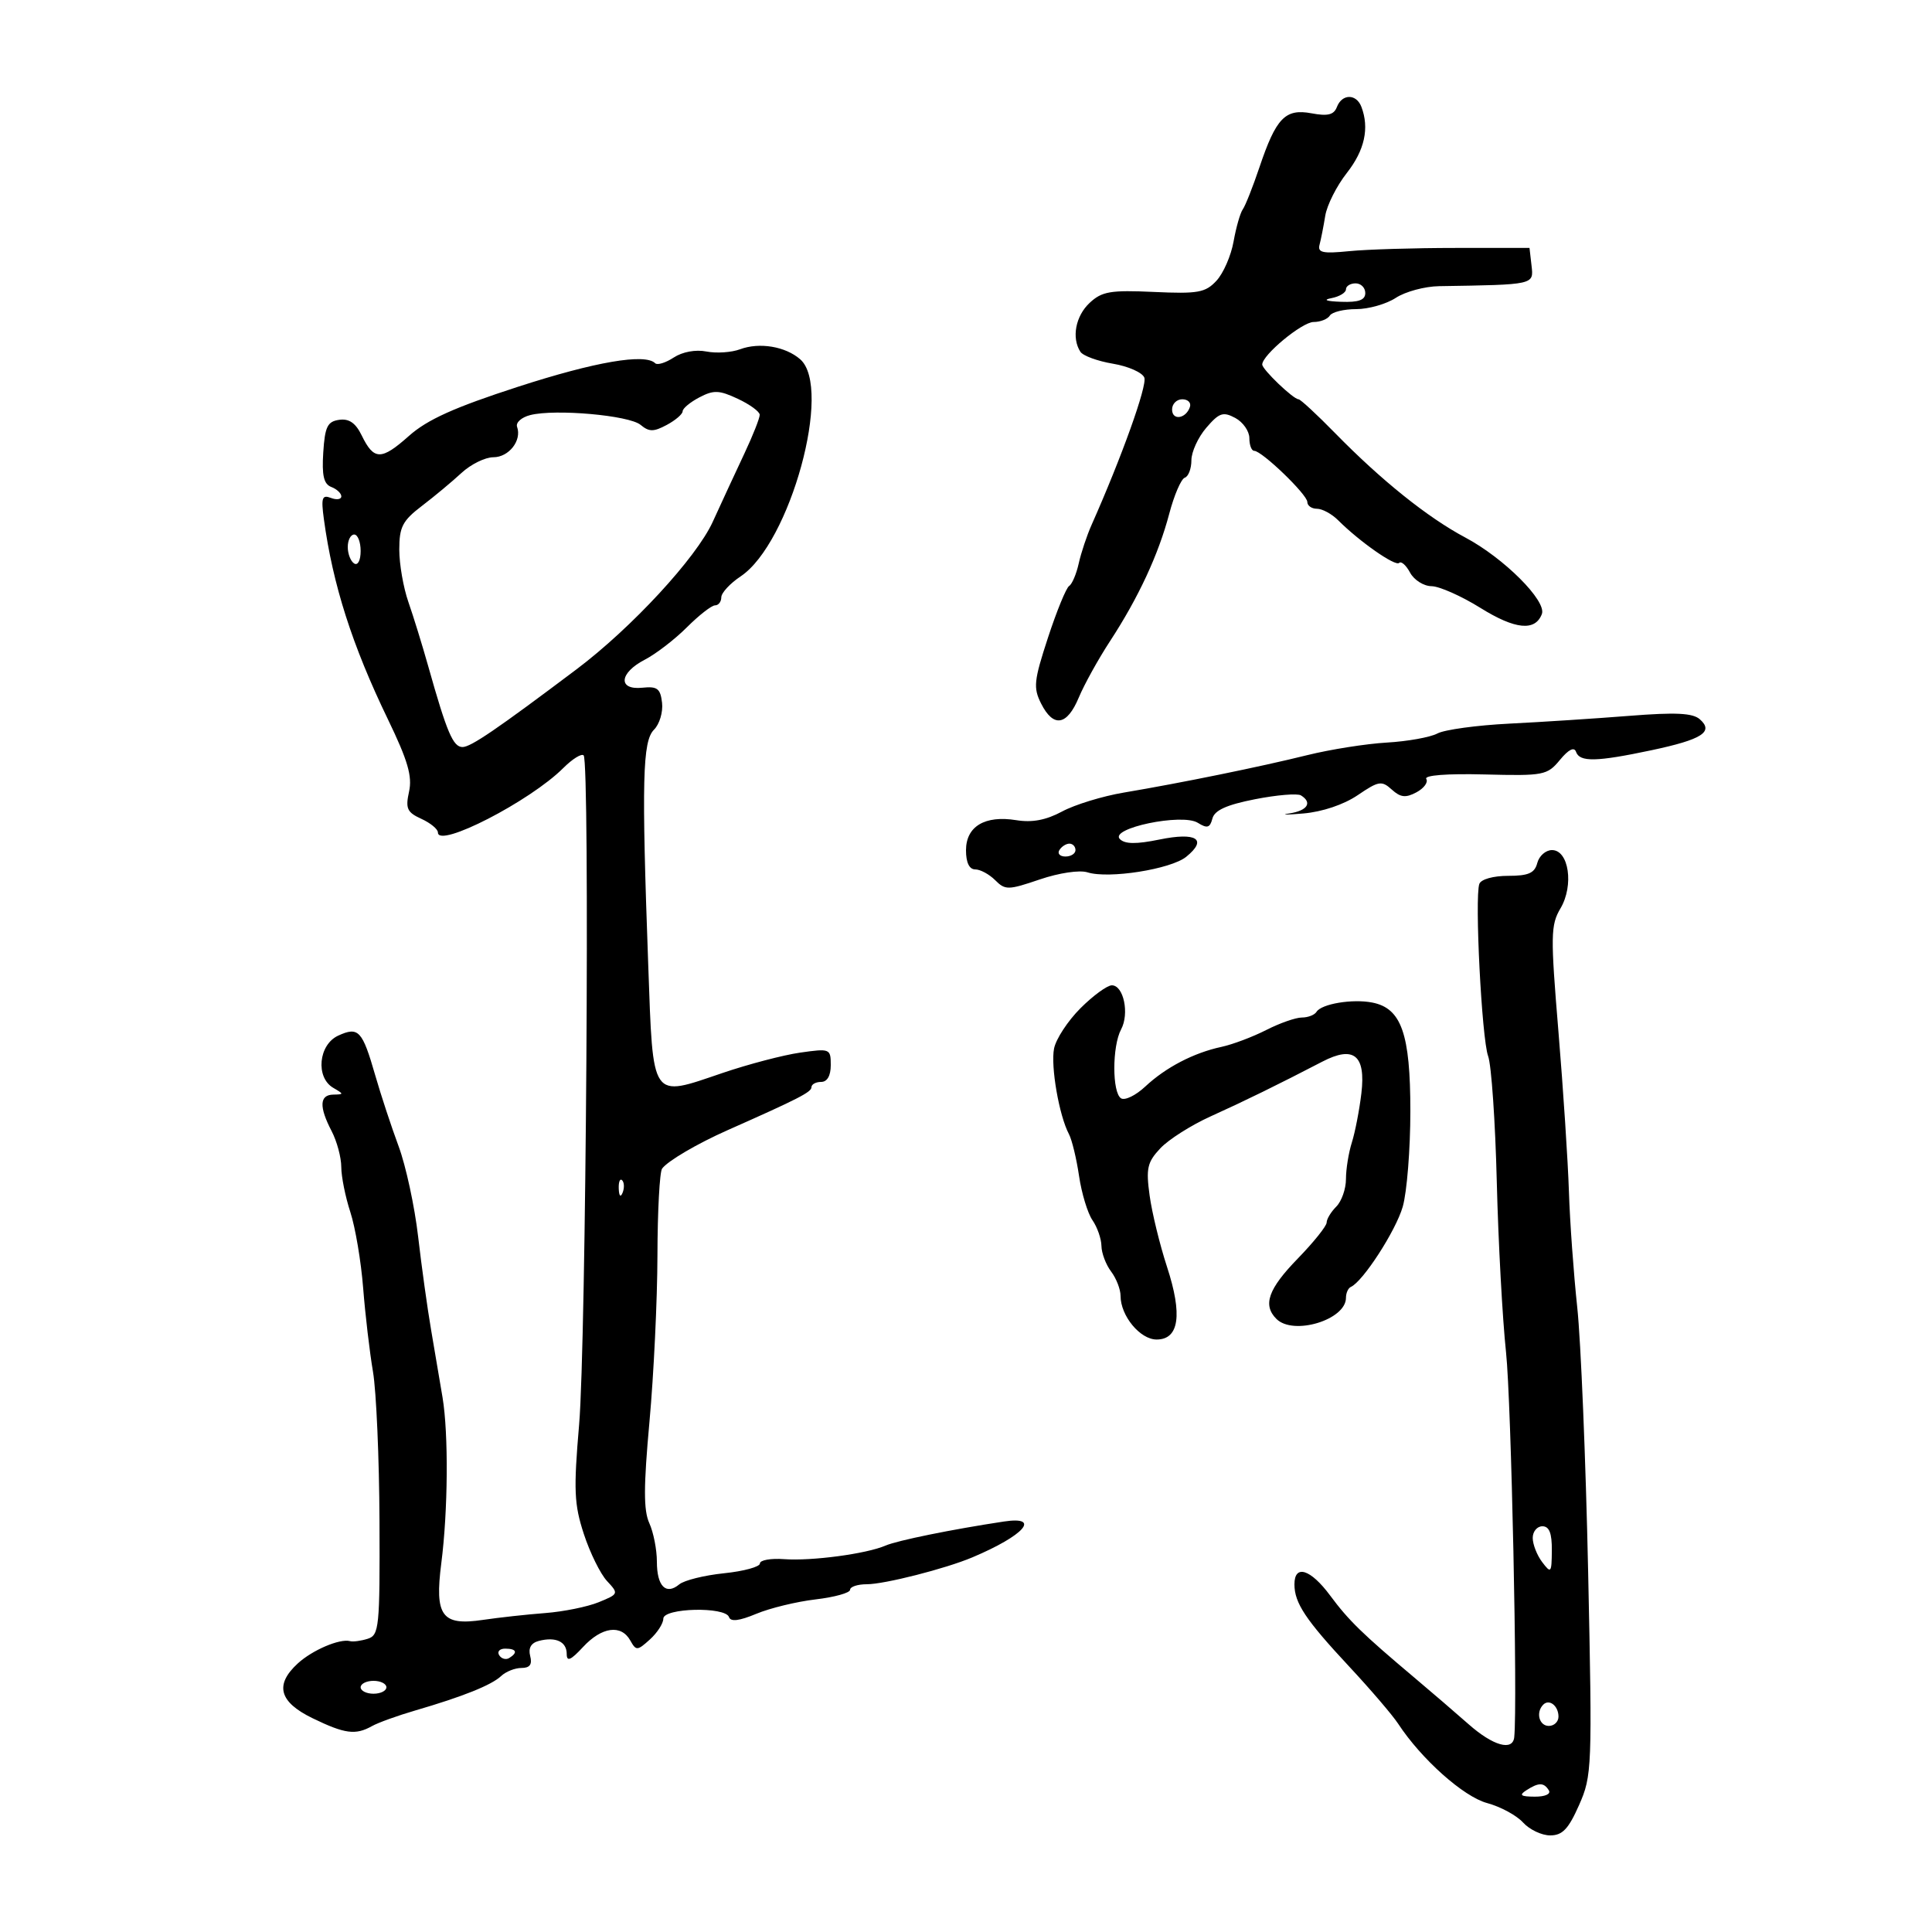 <svg xmlns="http://www.w3.org/2000/svg" width="300" height="300" viewBox="0 0 300 300" version="1.1">
	<path d="M 207.596 16.609 C 207.127 17.833, 206.183 18.069, 203.657 17.595 C 199.569 16.829, 198.150 18.301, 195.557 26 C 194.537 29.025, 193.379 31.950, 192.982 32.500 C 192.585 33.050, 191.941 35.300, 191.549 37.500 C 191.158 39.700, 189.962 42.442, 188.891 43.594 C 187.173 45.443, 186.036 45.646, 179.173 45.333 C 172.427 45.025, 171.110 45.249, 169.200 47.028 C 167.010 49.069, 166.366 52.480, 167.765 54.628 C 168.169 55.248, 170.444 56.080, 172.820 56.477 C 175.195 56.874, 177.388 57.846, 177.691 58.637 C 178.162 59.863, 174.178 70.983, 169.501 81.500 C 168.767 83.150, 167.869 85.845, 167.504 87.490 C 167.140 89.134, 166.470 90.709, 166.016 90.990 C 165.563 91.270, 164.086 94.875, 162.734 99 C 160.539 105.702, 160.425 106.793, 161.664 109.250 C 163.572 113.032, 165.683 112.694, 167.514 108.312 C 168.362 106.284, 170.543 102.346, 172.362 99.562 C 176.779 92.802, 179.888 86.109, 181.565 79.753 C 182.325 76.874, 183.408 74.364, 183.973 74.176 C 184.538 73.987, 185 72.771, 185 71.472 C 185 70.174, 186.041 67.901, 187.314 66.421 C 189.318 64.091, 189.921 63.888, 191.814 64.901 C 193.016 65.544, 194 66.955, 194 68.035 C 194 69.116, 194.338 70.002, 194.750 70.005 C 195.955 70.012, 203 76.796, 203 77.949 C 203 78.527, 203.675 79, 204.500 79 C 205.325 79, 206.803 79.803, 207.786 80.786 C 211.094 84.094, 216.672 87.995, 217.257 87.410 C 217.577 87.090, 218.340 87.767, 218.954 88.914 C 219.568 90.061, 221.067 91.010, 222.285 91.023 C 223.503 91.035, 226.921 92.553, 229.880 94.395 C 235.274 97.753, 238.378 98.064, 239.419 95.351 C 240.198 93.321, 233.530 86.655, 227.528 83.464 C 221.685 80.357, 214.498 74.595, 207.336 67.277 C 204.496 64.375, 201.932 62, 201.638 62 C 200.834 62, 196 57.371, 196 56.602 C 196 55.126, 202.192 50, 203.975 50 C 205.024 50, 206.160 49.550, 206.500 49 C 206.840 48.450, 208.682 48, 210.594 48 C 212.506 48, 215.273 47.213, 216.742 46.250 C 218.212 45.288, 221.234 44.471, 223.457 44.436 C 238.313 44.202, 238.160 44.236, 237.816 41.250 L 237.500 38.500 226 38.500 C 219.675 38.500, 212.250 38.725, 209.500 39 C 205.391 39.411, 204.571 39.233, 204.899 38 C 205.119 37.175, 205.518 35.150, 205.785 33.500 C 206.053 31.850, 207.561 28.860, 209.136 26.856 C 211.902 23.337, 212.660 19.884, 211.393 16.582 C 210.606 14.532, 208.388 14.548, 207.596 16.609 M 209 44.930 C 209 45.442, 207.988 46.056, 206.750 46.294 C 205.357 46.563, 205.929 46.780, 208.250 46.864 C 210.977 46.963, 212 46.591, 212 45.500 C 212 44.675, 211.325 44, 210.500 44 C 209.675 44, 209 44.419, 209 44.930 M 114.909 54.237 C 113.584 54.731, 111.237 54.887, 109.694 54.582 C 108.021 54.251, 105.970 54.629, 104.614 55.517 C 103.363 56.337, 102.069 56.735, 101.737 56.404 C 100.174 54.841, 92.427 56.170, 80.427 60.060 C 70.542 63.265, 66.346 65.157, 63.494 67.694 C 59.203 71.513, 58.060 71.501, 56.167 67.617 C 55.221 65.676, 54.206 64.972, 52.667 65.191 C 50.843 65.451, 50.452 66.254, 50.195 70.260 C 49.965 73.843, 50.274 75.168, 51.445 75.617 C 52.300 75.945, 53 76.602, 53 77.076 C 53 77.549, 52.271 77.658, 51.380 77.316 C 50.009 76.789, 49.842 77.292, 50.290 80.597 C 51.672 90.789, 54.684 100.210, 60.231 111.686 C 63.324 118.086, 64.041 120.538, 63.517 122.923 C 62.940 125.548, 63.206 126.137, 65.423 127.147 C 66.841 127.793, 68 128.748, 68 129.269 C 68 131.772, 82.316 124.411, 87.467 119.260 C 88.877 117.850, 90.299 116.966, 90.628 117.294 C 91.614 118.281, 91.005 208.581, 89.926 221.200 C 89.055 231.390, 89.150 233.583, 90.659 238.200 C 91.612 241.115, 93.230 244.400, 94.256 245.500 C 96.088 247.466, 96.066 247.522, 92.966 248.791 C 91.232 249.501, 87.492 250.259, 84.656 250.475 C 81.820 250.691, 77.457 251.170, 74.961 251.540 C 68.604 252.482, 67.473 250.934, 68.525 242.732 C 69.567 234.610, 69.657 222.667, 68.719 217 C 68.310 214.525, 67.509 209.800, 66.940 206.500 C 66.372 203.200, 65.464 196.675, 64.924 192 C 64.383 187.325, 63.022 181.025, 61.899 178 C 60.776 174.975, 59.145 170.025, 58.274 167 C 56.264 160.013, 55.671 159.373, 52.527 160.806 C 49.458 162.204, 48.970 167.301, 51.750 168.920 C 53.417 169.891, 53.417 169.941, 51.750 169.970 C 49.606 170.007, 49.523 171.856, 51.494 175.636 C 52.315 177.211, 52.990 179.722, 52.994 181.215 C 52.997 182.708, 53.630 185.858, 54.401 188.215 C 55.171 190.572, 56.067 195.875, 56.390 200 C 56.714 204.125, 57.401 209.975, 57.917 213 C 58.432 216.025, 58.887 226.457, 58.927 236.183 C 58.995 252.700, 58.875 253.905, 57.104 254.467 C 56.061 254.798, 54.823 254.964, 54.354 254.836 C 52.768 254.404, 48.514 256.217, 46.250 258.289 C 42.620 261.611, 43.334 264.278, 48.527 266.801 C 53.551 269.242, 55.205 269.461, 57.764 268.026 C 58.719 267.491, 61.750 266.397, 64.500 265.596 C 71.879 263.445, 76.333 261.658, 77.821 260.250 C 78.548 259.562, 79.969 259, 80.978 259 C 82.275 259, 82.670 258.454, 82.326 257.138 C 82.005 255.910, 82.463 255.114, 83.669 254.800 C 86.299 254.118, 88 254.913, 88 256.823 C 88 258.081, 88.612 257.820, 90.540 255.740 C 93.438 252.615, 96.452 252.199, 97.868 254.729 C 98.777 256.354, 98.962 256.344, 100.918 254.574 C 102.063 253.538, 103 252.085, 103 251.345 C 103 249.671, 112.647 249.442, 113.201 251.103 C 113.452 251.857, 114.793 251.696, 117.425 250.596 C 119.546 249.709, 123.693 248.701, 126.641 248.355 C 129.588 248.008, 132 247.337, 132 246.862 C 132 246.388, 133.168 246, 134.596 246 C 137.348 246, 146.813 243.589, 151 241.821 C 159.061 238.418, 161.728 235.377, 155.875 236.263 C 147.762 237.491, 139.346 239.203, 137.500 240 C 134.528 241.283, 126.022 242.419, 121.750 242.104 C 119.688 241.952, 118 242.254, 118 242.774 C 118 243.294, 115.494 243.979, 112.431 244.295 C 109.368 244.611, 106.238 245.388, 105.475 246.021 C 103.406 247.738, 102 246.308, 102 242.488 C 102 240.621, 101.471 237.933, 100.824 236.513 C 99.921 234.532, 99.928 230.861, 100.853 220.716 C 101.515 213.447, 102.071 201.859, 102.087 194.965 C 102.103 188.071, 102.427 181.996, 102.808 181.465 C 103.650 180.291, 108.265 177.583, 113 175.484 C 123.942 170.634, 126 169.581, 126 168.829 C 126 168.373, 126.675 168, 127.500 168 C 128.451 168, 129 167.043, 129 165.386 C 129 162.840, 128.878 162.790, 124.250 163.450 C 121.638 163.823, 116.211 165.246, 112.191 166.613 C 100.978 170.424, 101.427 171.078, 100.657 149.822 C 99.618 121.128, 99.766 115.091, 101.554 113.303 C 102.409 112.448, 102.972 110.568, 102.804 109.124 C 102.548 106.916, 102.064 106.546, 99.750 106.788 C 95.910 107.190, 96.140 104.496, 100.122 102.437 C 101.839 101.549, 104.779 99.287, 106.656 97.411 C 108.532 95.535, 110.502 94, 111.033 94 C 111.565 94, 112.001 93.438, 112.003 92.750 C 112.004 92.063, 113.355 90.600, 115.005 89.500 C 122.699 84.369, 129.325 60.206, 124.250 55.786 C 121.954 53.786, 117.914 53.116, 114.909 54.237 M 108.594 61.705 C 107.167 62.452, 106 63.423, 106 63.863 C 106 64.302, 104.890 65.256, 103.534 65.982 C 101.489 67.076, 100.795 67.074, 99.464 65.970 C 97.682 64.491, 86.232 63.474, 82.348 64.449 C 80.978 64.793, 80.054 65.620, 80.294 66.287 C 81.052 68.397, 79.018 71, 76.611 71 C 75.336 71, 73.110 72.096, 71.665 73.434 C 70.220 74.773, 67.455 77.077, 65.519 78.553 C 62.503 80.854, 62 81.823, 62 85.335 C 62 87.589, 62.634 91.248, 63.410 93.467 C 64.185 95.685, 65.580 100.200, 66.509 103.500 C 69.396 113.747, 70.354 116, 71.824 116 C 73.102 116, 77.122 113.259, 89.500 103.947 C 98.064 97.504, 108.120 86.624, 110.667 81.044 C 112.058 77.995, 114.278 73.205, 115.599 70.400 C 116.919 67.596, 117.985 64.896, 117.967 64.400 C 117.950 63.905, 116.417 62.790, 114.562 61.923 C 111.667 60.569, 110.820 60.538, 108.594 61.705 M 182 63.583 C 182 65.349, 184.153 65.042, 184.771 63.188 C 184.989 62.534, 184.454 62, 183.583 62 C 182.713 62, 182 62.712, 182 63.583 M 54 84.941 C 54 86.009, 54.450 87.160, 55 87.500 C 55.567 87.851, 56 87.010, 56 85.559 C 56 84.152, 55.550 83, 55 83 C 54.450 83, 54 83.873, 54 84.941 M 253 111.157 C 247.775 111.571, 239.382 112.115, 234.349 112.366 C 229.317 112.618, 224.298 113.305, 223.197 113.895 C 222.096 114.484, 218.563 115.119, 215.347 115.306 C 212.131 115.493, 206.575 116.370, 203 117.256 C 195.685 119.068, 183.474 121.560, 174.500 123.072 C 171.200 123.627, 166.891 124.948, 164.925 126.007 C 162.435 127.347, 160.277 127.757, 157.812 127.357 C 152.934 126.565, 150 128.322, 150 132.035 C 150 133.938, 150.512 135, 151.429 135 C 152.214 135, 153.610 135.753, 154.530 136.673 C 156.093 138.236, 156.545 138.229, 161.457 136.559 C 164.456 135.540, 167.635 135.067, 168.866 135.457 C 172.148 136.499, 181.806 134.977, 184.196 133.042 C 187.561 130.317, 185.801 129.182, 180.041 130.362 C 176.434 131.101, 174.682 131.082, 173.893 130.293 C 172.214 128.614, 183.559 126.243, 185.994 127.764 C 187.457 128.678, 187.884 128.553, 188.263 127.101 C 188.599 125.816, 190.460 124.973, 194.876 124.104 C 198.256 123.439, 201.467 123.170, 202.011 123.507 C 203.818 124.624, 203.035 125.868, 200.250 126.304 C 198.738 126.541, 199.696 126.546, 202.379 126.316 C 205.331 126.062, 208.667 124.939, 210.826 123.472 C 214.078 121.263, 214.547 121.185, 216.114 122.603 C 217.473 123.833, 218.276 123.923, 219.945 123.030 C 221.106 122.408, 221.793 121.475, 221.473 120.956 C 221.118 120.382, 224.673 120.107, 230.524 120.256 C 239.724 120.489, 240.251 120.387, 242.224 118 C 243.573 116.368, 244.442 115.934, 244.728 116.750 C 245.294 118.362, 247.893 118.306, 256.437 116.496 C 264.292 114.832, 266.155 113.642, 263.957 111.695 C 262.850 110.714, 260.217 110.585, 253 111.157 M 164.500 132 C 164.160 132.550, 164.584 133, 165.441 133 C 166.298 133, 167 132.550, 167 132 C 167 131.450, 166.577 131, 166.059 131 C 165.541 131, 164.840 131.450, 164.500 132 M 238.710 134 C 238.297 135.581, 237.346 136, 234.177 136 C 231.878 136, 229.973 136.533, 229.712 137.250 C 228.963 139.311, 230.085 161.304, 231.077 164 C 231.583 165.375, 232.188 174.150, 232.420 183.500 C 232.653 192.850, 233.299 204.775, 233.858 210 C 234.668 217.579, 235.668 264.565, 235.130 269.750 C 234.901 271.955, 231.846 271.092, 228.058 267.750 C 226.032 265.962, 222.236 262.700, 219.623 260.500 C 211.529 253.685, 209.418 251.627, 206.543 247.750 C 203.498 243.643, 201 242.861, 201 246.014 C 201 248.917, 202.732 251.518, 209.500 258.778 C 212.800 262.318, 216.225 266.319, 217.111 267.670 C 220.710 273.155, 227.256 278.992, 230.913 279.977 C 232.986 280.535, 235.499 281.893, 236.496 282.996 C 237.494 284.098, 239.391 285, 240.711 285 C 242.611 285, 243.547 284.018, 245.194 280.295 C 247.209 275.738, 247.254 274.594, 246.605 244.045 C 246.236 226.695, 245.475 208.225, 244.914 203 C 244.353 197.775, 243.770 189.675, 243.620 185 C 243.470 180.325, 242.738 169.160, 241.994 160.189 C 240.753 145.235, 240.780 143.642, 242.316 141.042 C 244.416 137.486, 243.613 132, 240.992 132 C 240.025 132, 238.998 132.900, 238.710 134 M 167.771 156.562 C 165.812 158.521, 163.969 161.333, 163.675 162.812 C 163.127 165.563, 164.459 173.230, 165.983 176.103 C 166.451 176.985, 167.158 179.910, 167.554 182.603 C 167.951 185.296, 168.889 188.388, 169.638 189.473 C 170.387 190.557, 171.014 192.357, 171.032 193.473 C 171.049 194.588, 171.724 196.374, 172.532 197.441 C 173.339 198.509, 174 200.212, 174 201.226 C 174 204.323, 177.037 208, 179.596 208 C 183.096 208, 183.646 204.153, 181.210 196.705 C 180.094 193.292, 178.880 188.316, 178.513 185.646 C 177.933 181.422, 178.148 180.470, 180.173 178.310 C 181.453 176.945, 184.975 174.710, 188 173.344 C 193.265 170.965, 198.471 168.414, 205.328 164.853 C 210.215 162.315, 212.098 163.843, 211.394 169.773 C 211.085 172.373, 210.420 175.805, 209.916 177.399 C 209.412 178.994, 209 181.549, 209 183.078 C 209 184.606, 208.325 186.532, 207.500 187.357 C 206.675 188.182, 206 189.298, 206 189.837 C 206 190.376, 203.975 192.900, 201.500 195.447 C 196.924 200.155, 196.046 202.646, 198.200 204.800 C 200.825 207.425, 209 204.947, 209 201.527 C 209 200.779, 209.341 200.017, 209.757 199.833 C 211.631 199.009, 216.741 191.114, 217.815 187.384 C 218.467 185.120, 219 178.440, 219 172.538 C 219 160.522, 217.614 156.567, 213.089 155.676 C 210.021 155.072, 205.195 155.876, 204.426 157.119 C 204.127 157.604, 203.104 158, 202.152 158 C 201.201 158, 198.709 158.874, 196.614 159.942 C 194.519 161.010, 191.386 162.189, 189.652 162.562 C 185.342 163.490, 181.019 165.743, 177.831 168.723 C 176.363 170.096, 174.676 170.918, 174.081 170.550 C 172.681 169.685, 172.683 162.460, 174.085 159.841 C 175.396 157.391, 174.474 153, 172.648 153 C 171.925 153, 169.730 154.603, 167.771 156.562 M 96.079 184.583 C 96.127 185.748, 96.364 185.985, 96.683 185.188 C 96.972 184.466, 96.936 183.603, 96.604 183.271 C 96.272 182.939, 96.036 183.529, 96.079 184.583 M 238 238.809 C 238 239.804, 238.661 241.491, 239.468 242.559 C 240.844 244.378, 240.938 244.264, 240.968 240.750 C 240.991 238.069, 240.572 237, 239.500 237 C 238.675 237, 238 237.814, 238 238.809 M 77.510 257.016 C 77.856 257.575, 78.557 257.774, 79.069 257.457 C 80.456 256.600, 80.198 256, 78.441 256 C 77.584 256, 77.165 256.457, 77.510 257.016 M 56 262 C 56 262.550, 56.900 263, 58 263 C 59.100 263, 60 262.550, 60 262 C 60 261.450, 59.100 261, 58 261 C 56.900 261, 56 261.450, 56 262 M 239.639 264.694 C 238.444 265.889, 238.994 268, 240.500 268 C 241.325 268, 242 267.352, 242 266.559 C 242 264.888, 240.573 263.761, 239.639 264.694 M 237 278 C 235.835 278.753, 236.128 278.973, 238.309 278.985 C 239.930 278.994, 240.857 278.577, 240.500 278 C 239.733 276.758, 238.921 276.758, 237 278" stroke="none" fill="black" fill-rule="evenodd"/>
</svg>